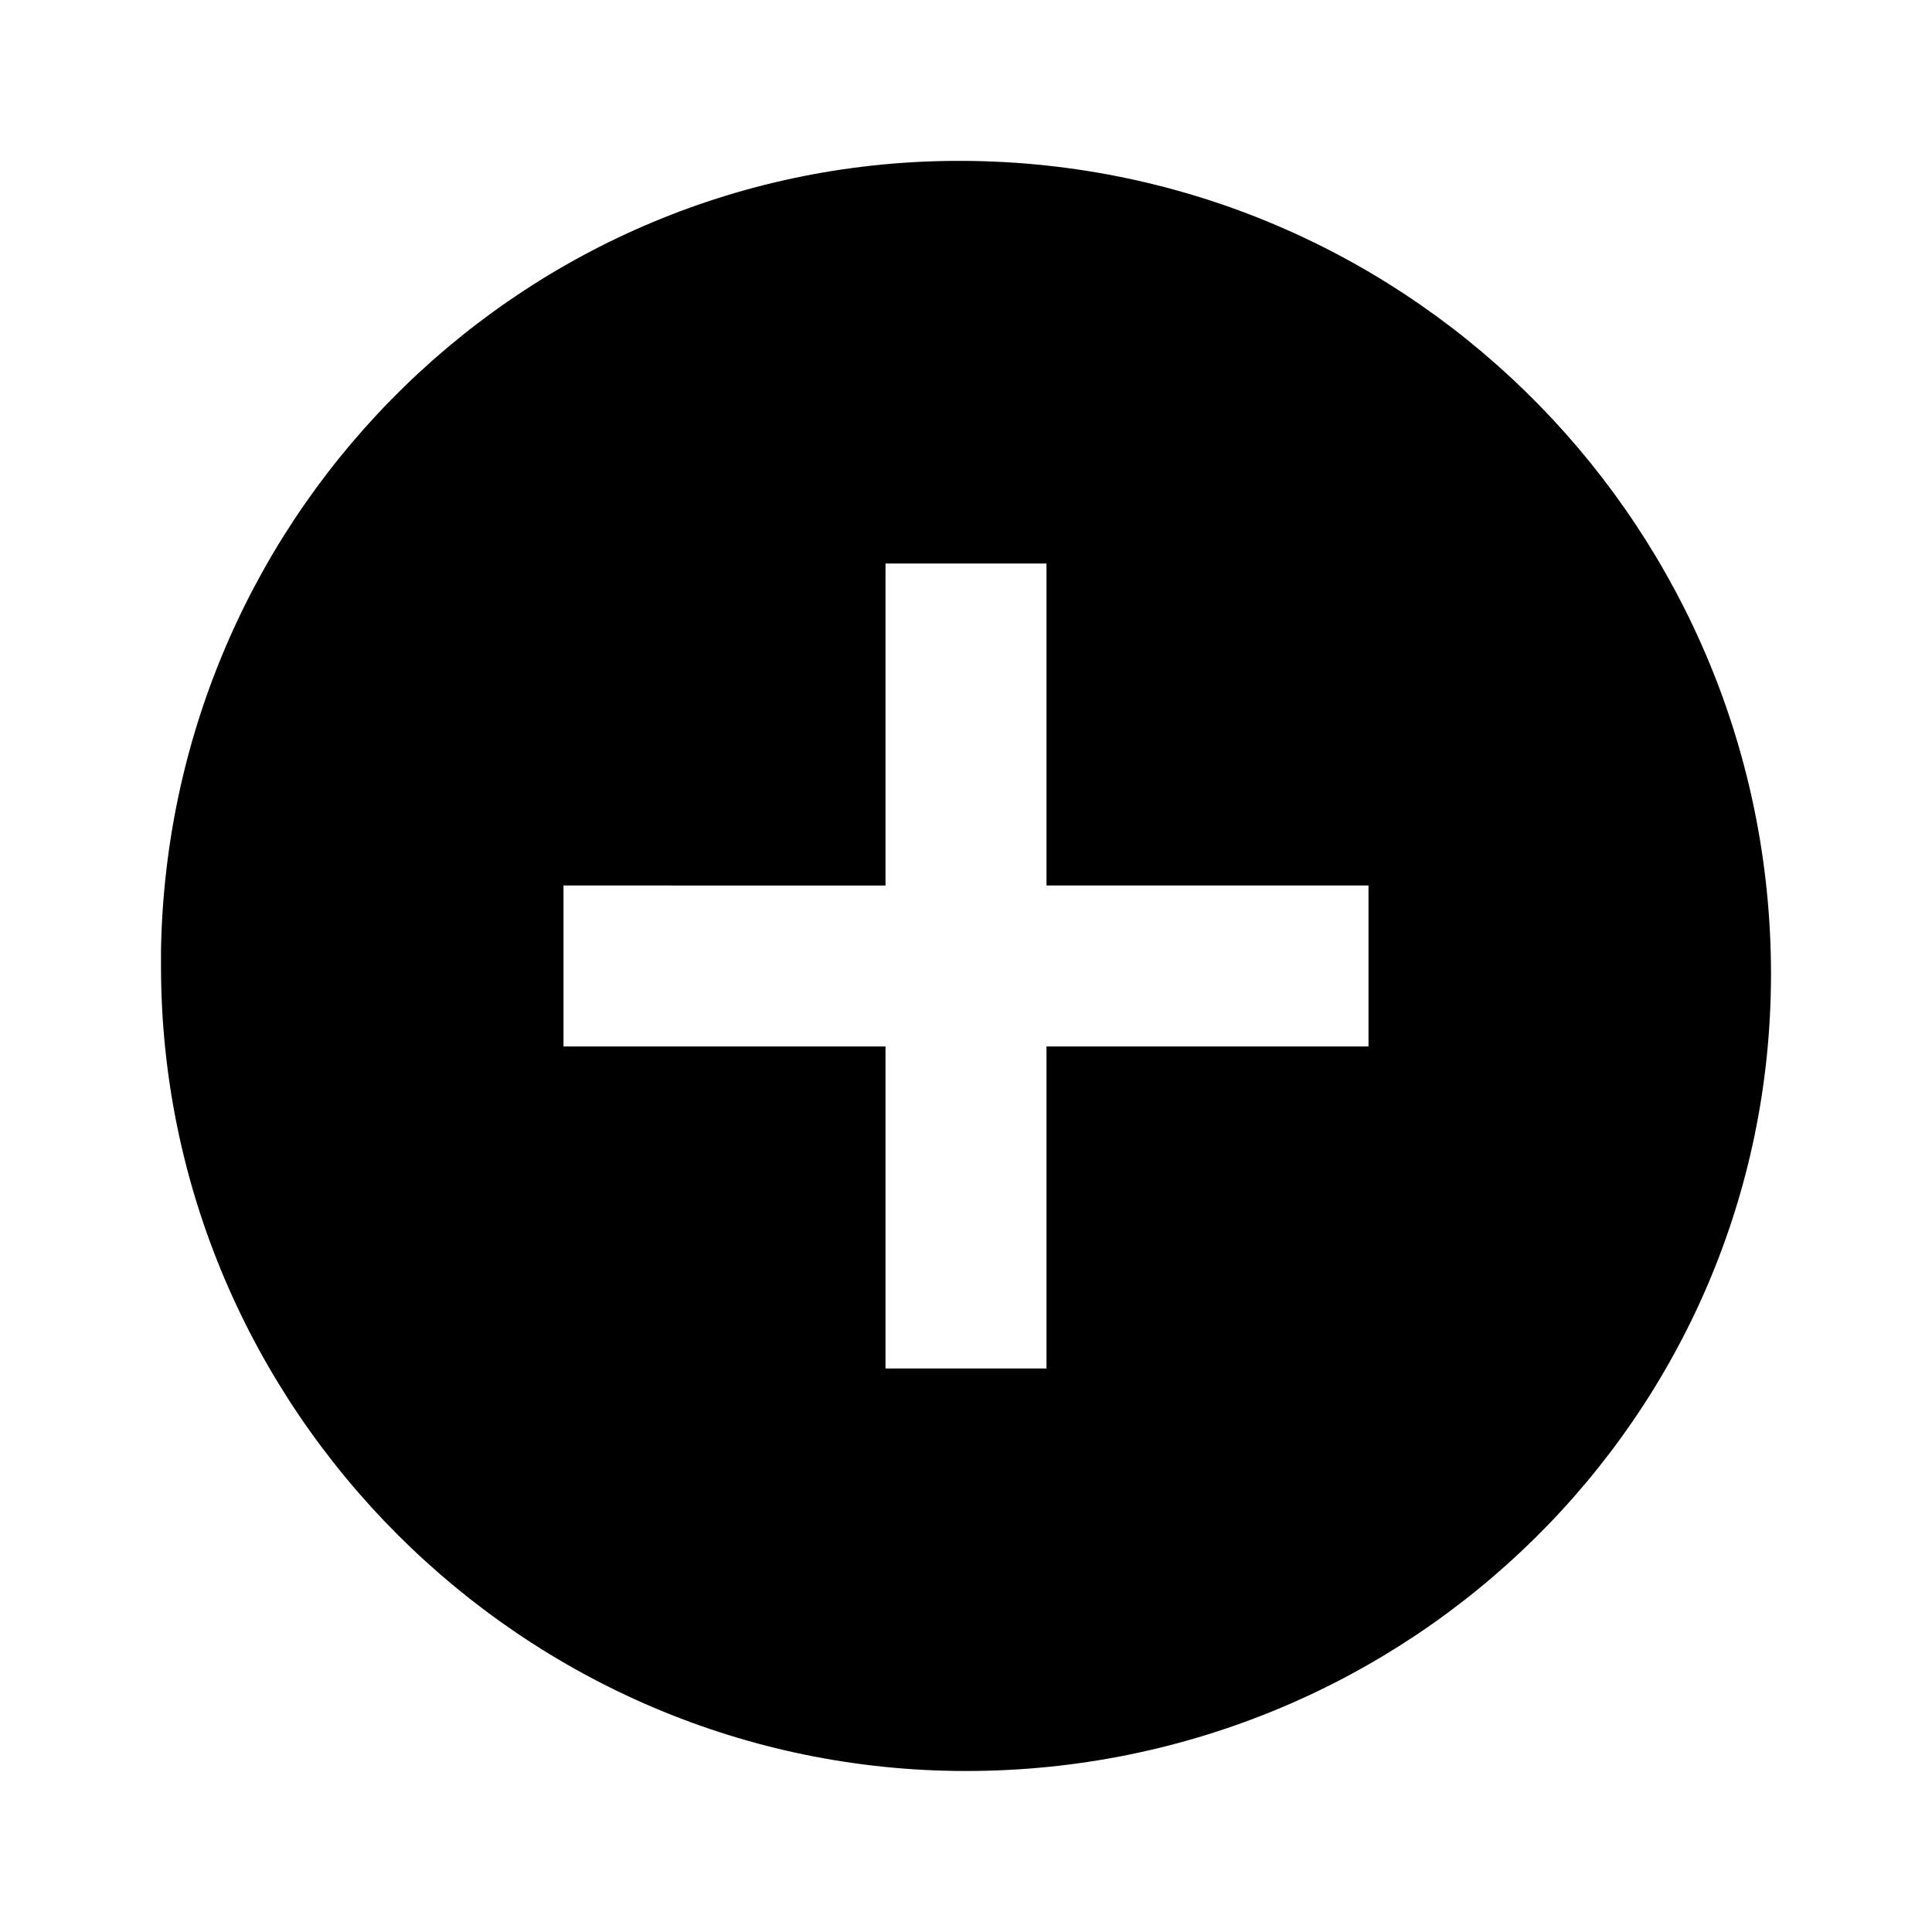 <svg xmlns="http://www.w3.org/2000/svg" xmlns:xlink="http://www.w3.org/1999/xlink" viewBox="0 0 24 24">
  <path
    d="M12,22C6.5,22,2,17.5,2,12v-0.2C2.1,6.3,6.6,1.9,12.1,2C17.6,2.1,22,6.6,22,12.1C22,17.6,17.5,22,12,22z M7,11v2h4v4h2v-4h4
	v-2h-4V7h-2v4H7z"
  />
</svg>
